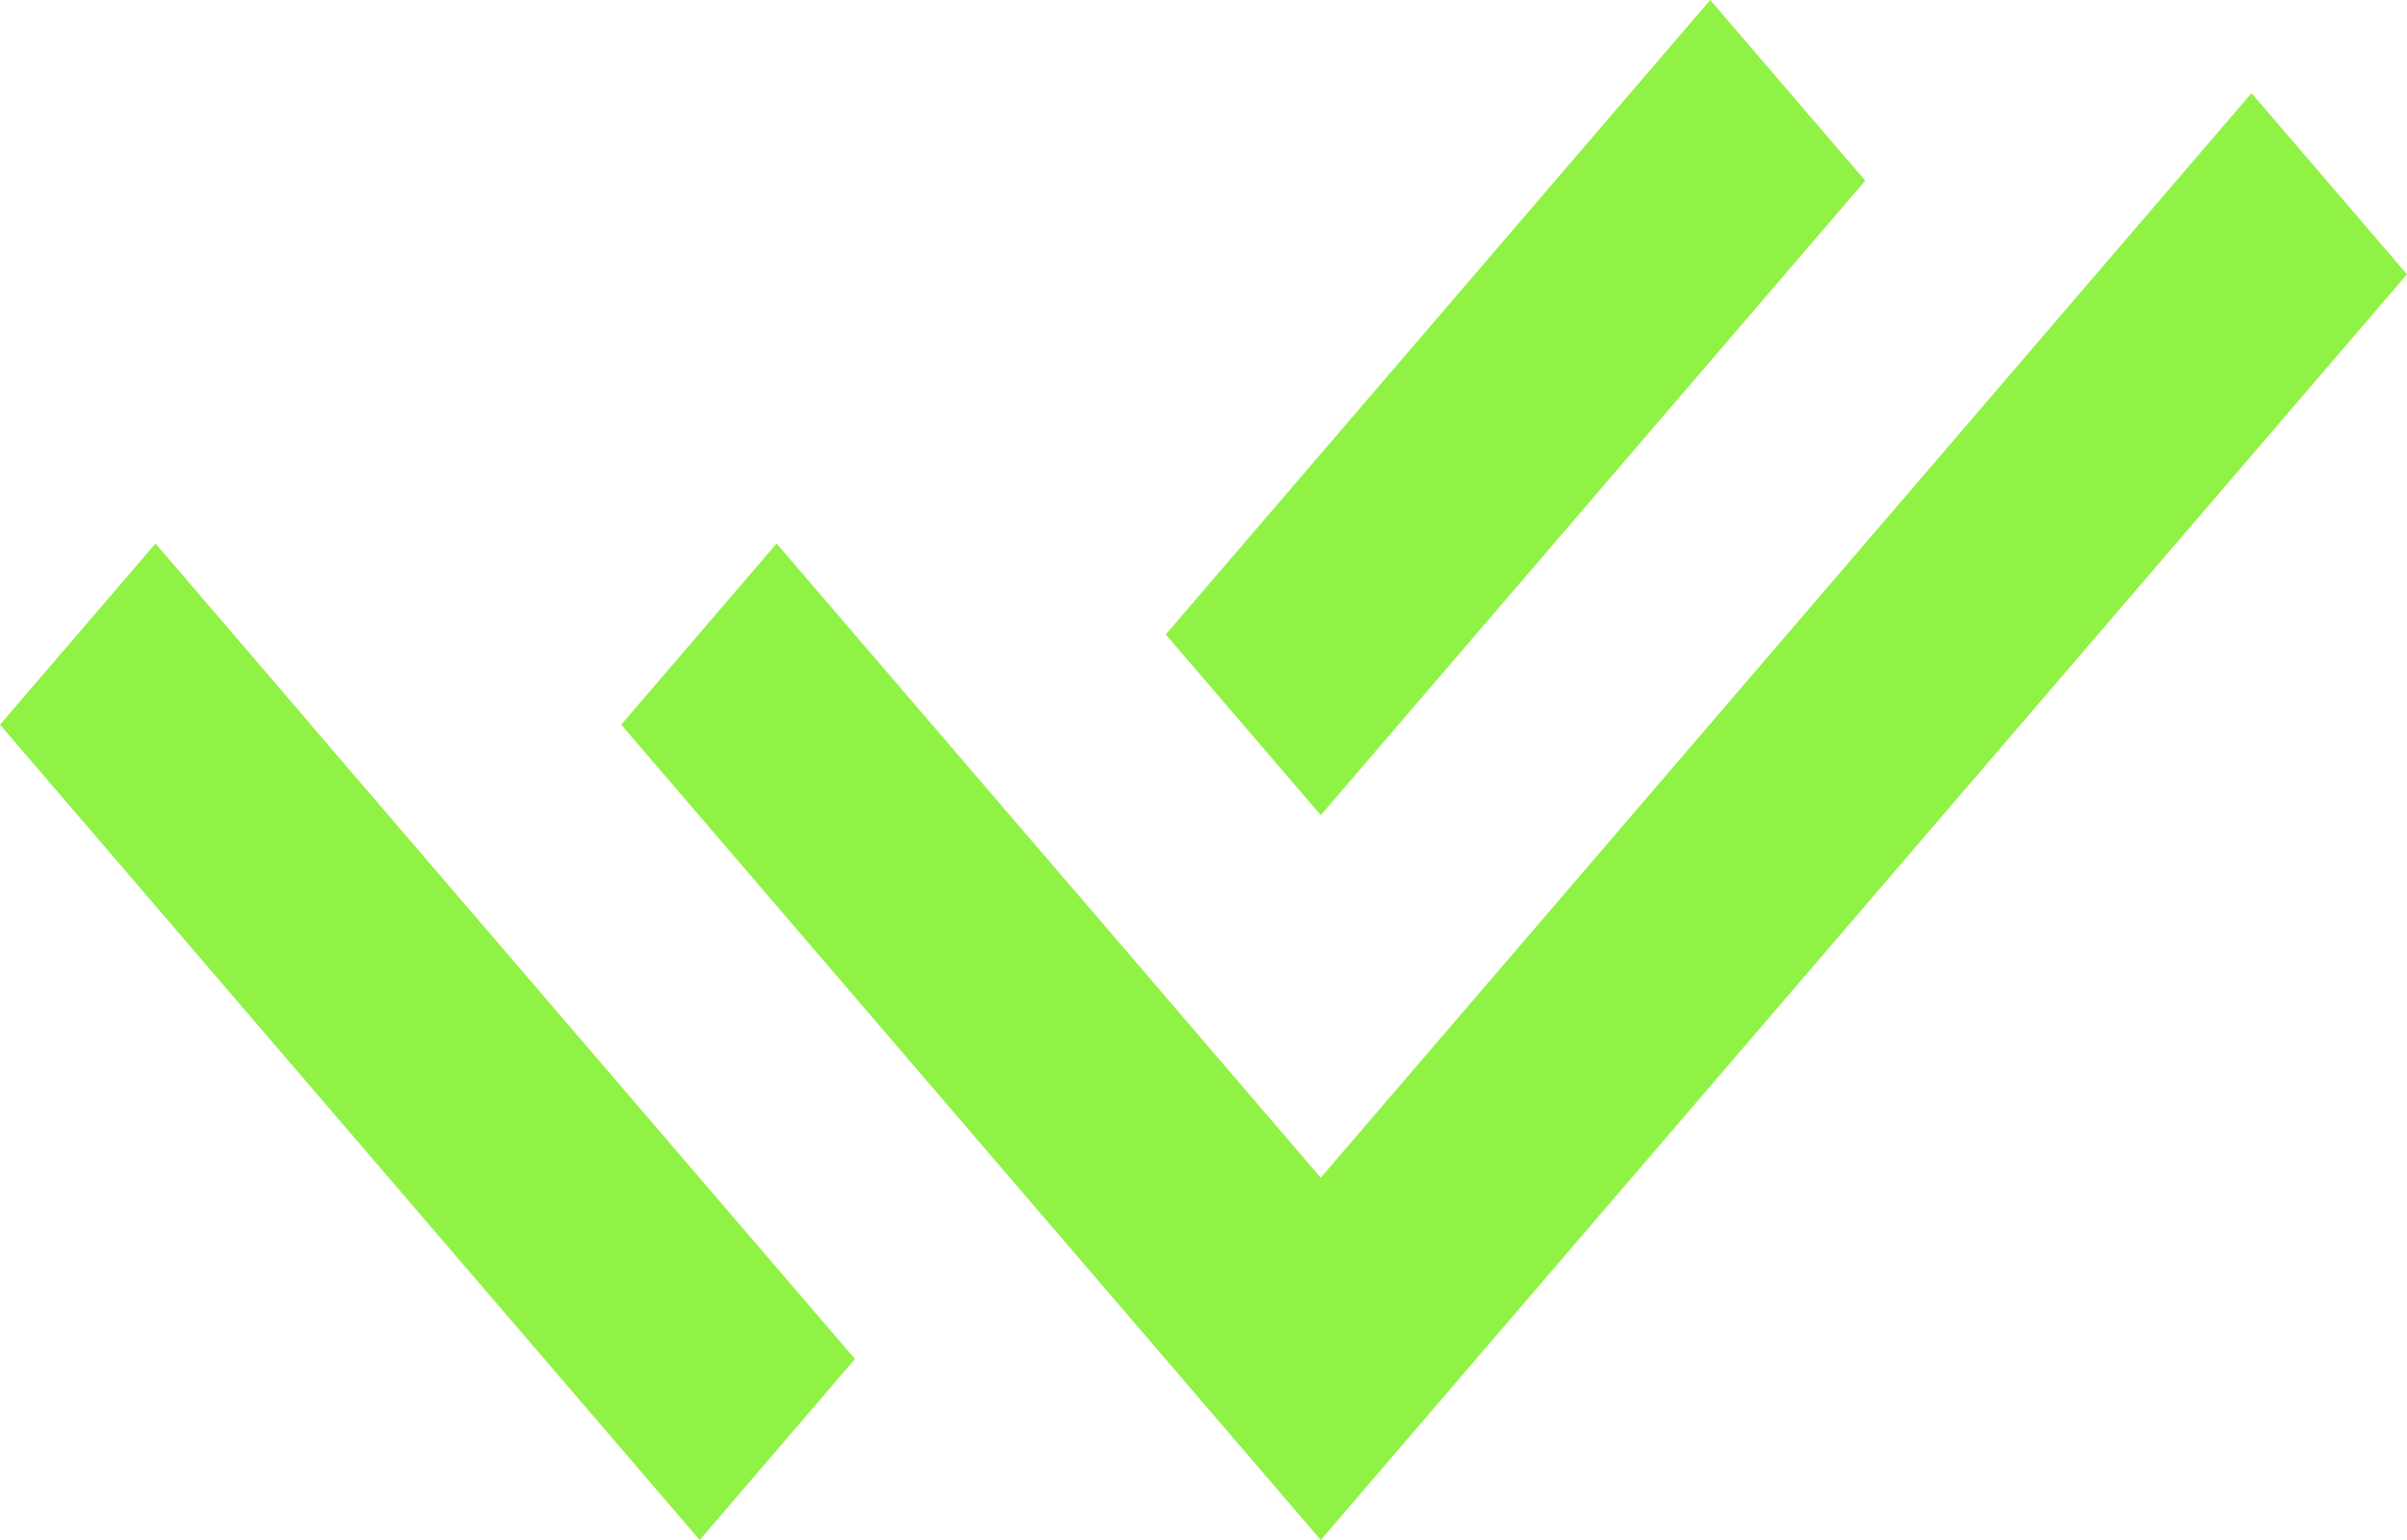 <svg width="25" height="16" viewBox="0 0 25 16" fill="none" xmlns="http://www.w3.org/2000/svg">
<path d="M12.106 10.357L13.718 12.236L23.385 0.968L25 2.85L13.718 16L6.452 7.529L8.066 5.647L10.493 8.476L12.106 10.355V10.357ZM12.108 6.592L17.763 0L19.373 1.877L13.718 8.469L12.108 6.592ZM8.88 14.119L7.267 16L0 7.529L1.615 5.647L3.228 7.528L3.227 7.529L8.88 14.119Z" fill="#90F244"/>
</svg>
